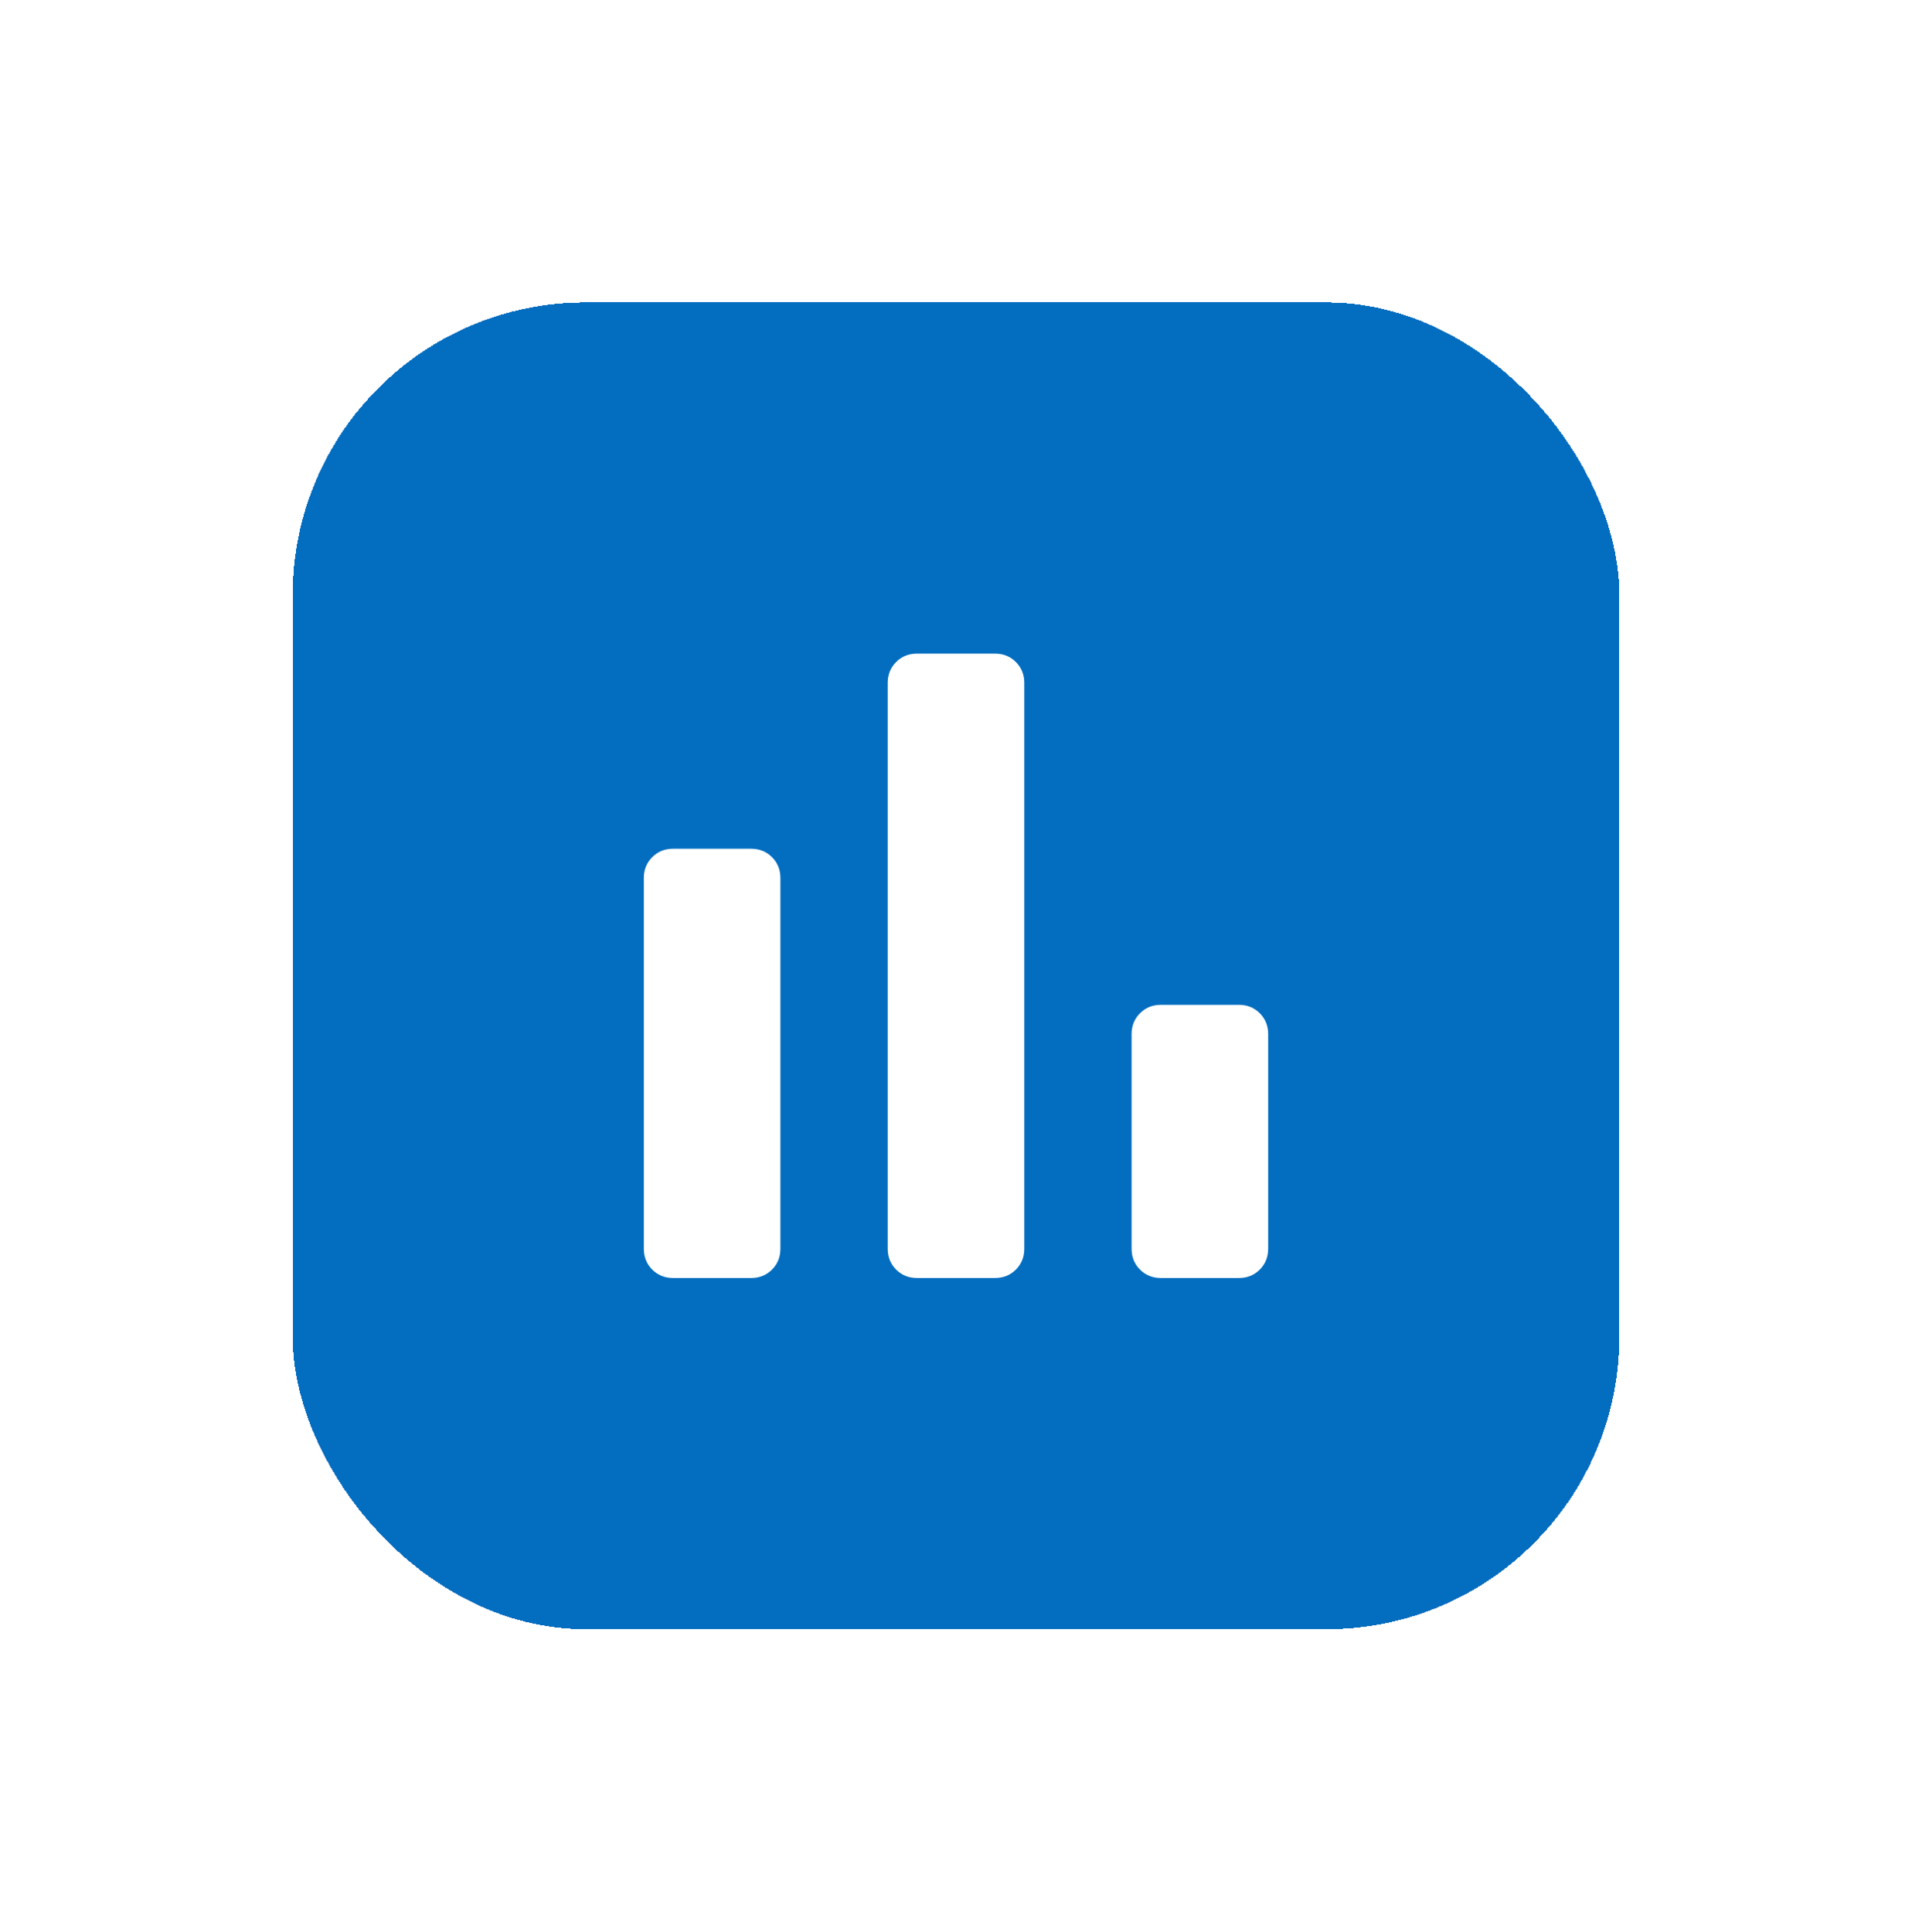 <svg width="98" height="99" viewBox="0 0 98 99" fill="none" xmlns="http://www.w3.org/2000/svg">
<g filter="url(#filter0_d_18_1543)">
<rect x="15" y="15.5" width="68" height="68" rx="15" fill="#036EC0" shape-rendering="crispEdges"/>
<mask id="mask0_18_1543" style="mask-type:alpha" maskUnits="userSpaceOnUse" x="25" y="25" width="48" height="49">
<rect x="25" y="25.5" width="48" height="48" fill="#D9D9D9"/>
</mask>
<g mask="url(#mask0_18_1543)">
<path d="M59.5 65.5C59.075 65.5 58.719 65.356 58.431 65.069C58.144 64.781 58 64.425 58 64V53C58 52.575 58.144 52.219 58.431 51.931C58.719 51.644 59.075 51.5 59.5 51.5H63.5C63.925 51.5 64.281 51.644 64.569 51.931C64.856 52.219 65 52.575 65 53V64C65 64.425 64.856 64.781 64.569 65.069C64.281 65.356 63.925 65.5 63.5 65.5H59.5ZM47 65.5C46.575 65.5 46.219 65.356 45.931 65.069C45.644 64.781 45.5 64.425 45.5 64V35C45.5 34.575 45.644 34.219 45.931 33.931C46.219 33.644 46.575 33.5 47 33.5H51C51.425 33.5 51.781 33.644 52.069 33.931C52.356 34.219 52.5 34.575 52.5 35V64C52.5 64.425 52.356 64.781 52.069 65.069C51.781 65.356 51.425 65.5 51 65.5H47ZM34.5 65.5C34.075 65.5 33.719 65.356 33.431 65.069C33.144 64.781 33 64.425 33 64V45C33 44.575 33.144 44.219 33.431 43.931C33.719 43.644 34.075 43.5 34.5 43.5H38.5C38.925 43.5 39.281 43.644 39.569 43.931C39.856 44.219 40 44.575 40 45V64C40 64.425 39.856 64.781 39.569 65.069C39.281 65.356 38.925 65.5 38.5 65.5H34.5Z" fill="white"/>
</g>
</g>
<defs>
<filter id="filter0_d_18_1543" x="0" y="0.5" width="98" height="98" filterUnits="userSpaceOnUse" color-interpolation-filters="sRGB">
<feFlood flood-opacity="0" result="BackgroundImageFix"/>
<feColorMatrix in="SourceAlpha" type="matrix" values="0 0 0 0 0 0 0 0 0 0 0 0 0 0 0 0 0 0 127 0" result="hardAlpha"/>
<feOffset/>
<feGaussianBlur stdDeviation="7.5"/>
<feComposite in2="hardAlpha" operator="out"/>
<feColorMatrix type="matrix" values="0 0 0 0 1 0 0 0 0 1 0 0 0 0 1 0 0 0 0.5 0"/>
<feBlend mode="normal" in2="BackgroundImageFix" result="effect1_dropShadow_18_1543"/>
<feBlend mode="normal" in="SourceGraphic" in2="effect1_dropShadow_18_1543" result="shape"/>
</filter>
</defs>
</svg>
